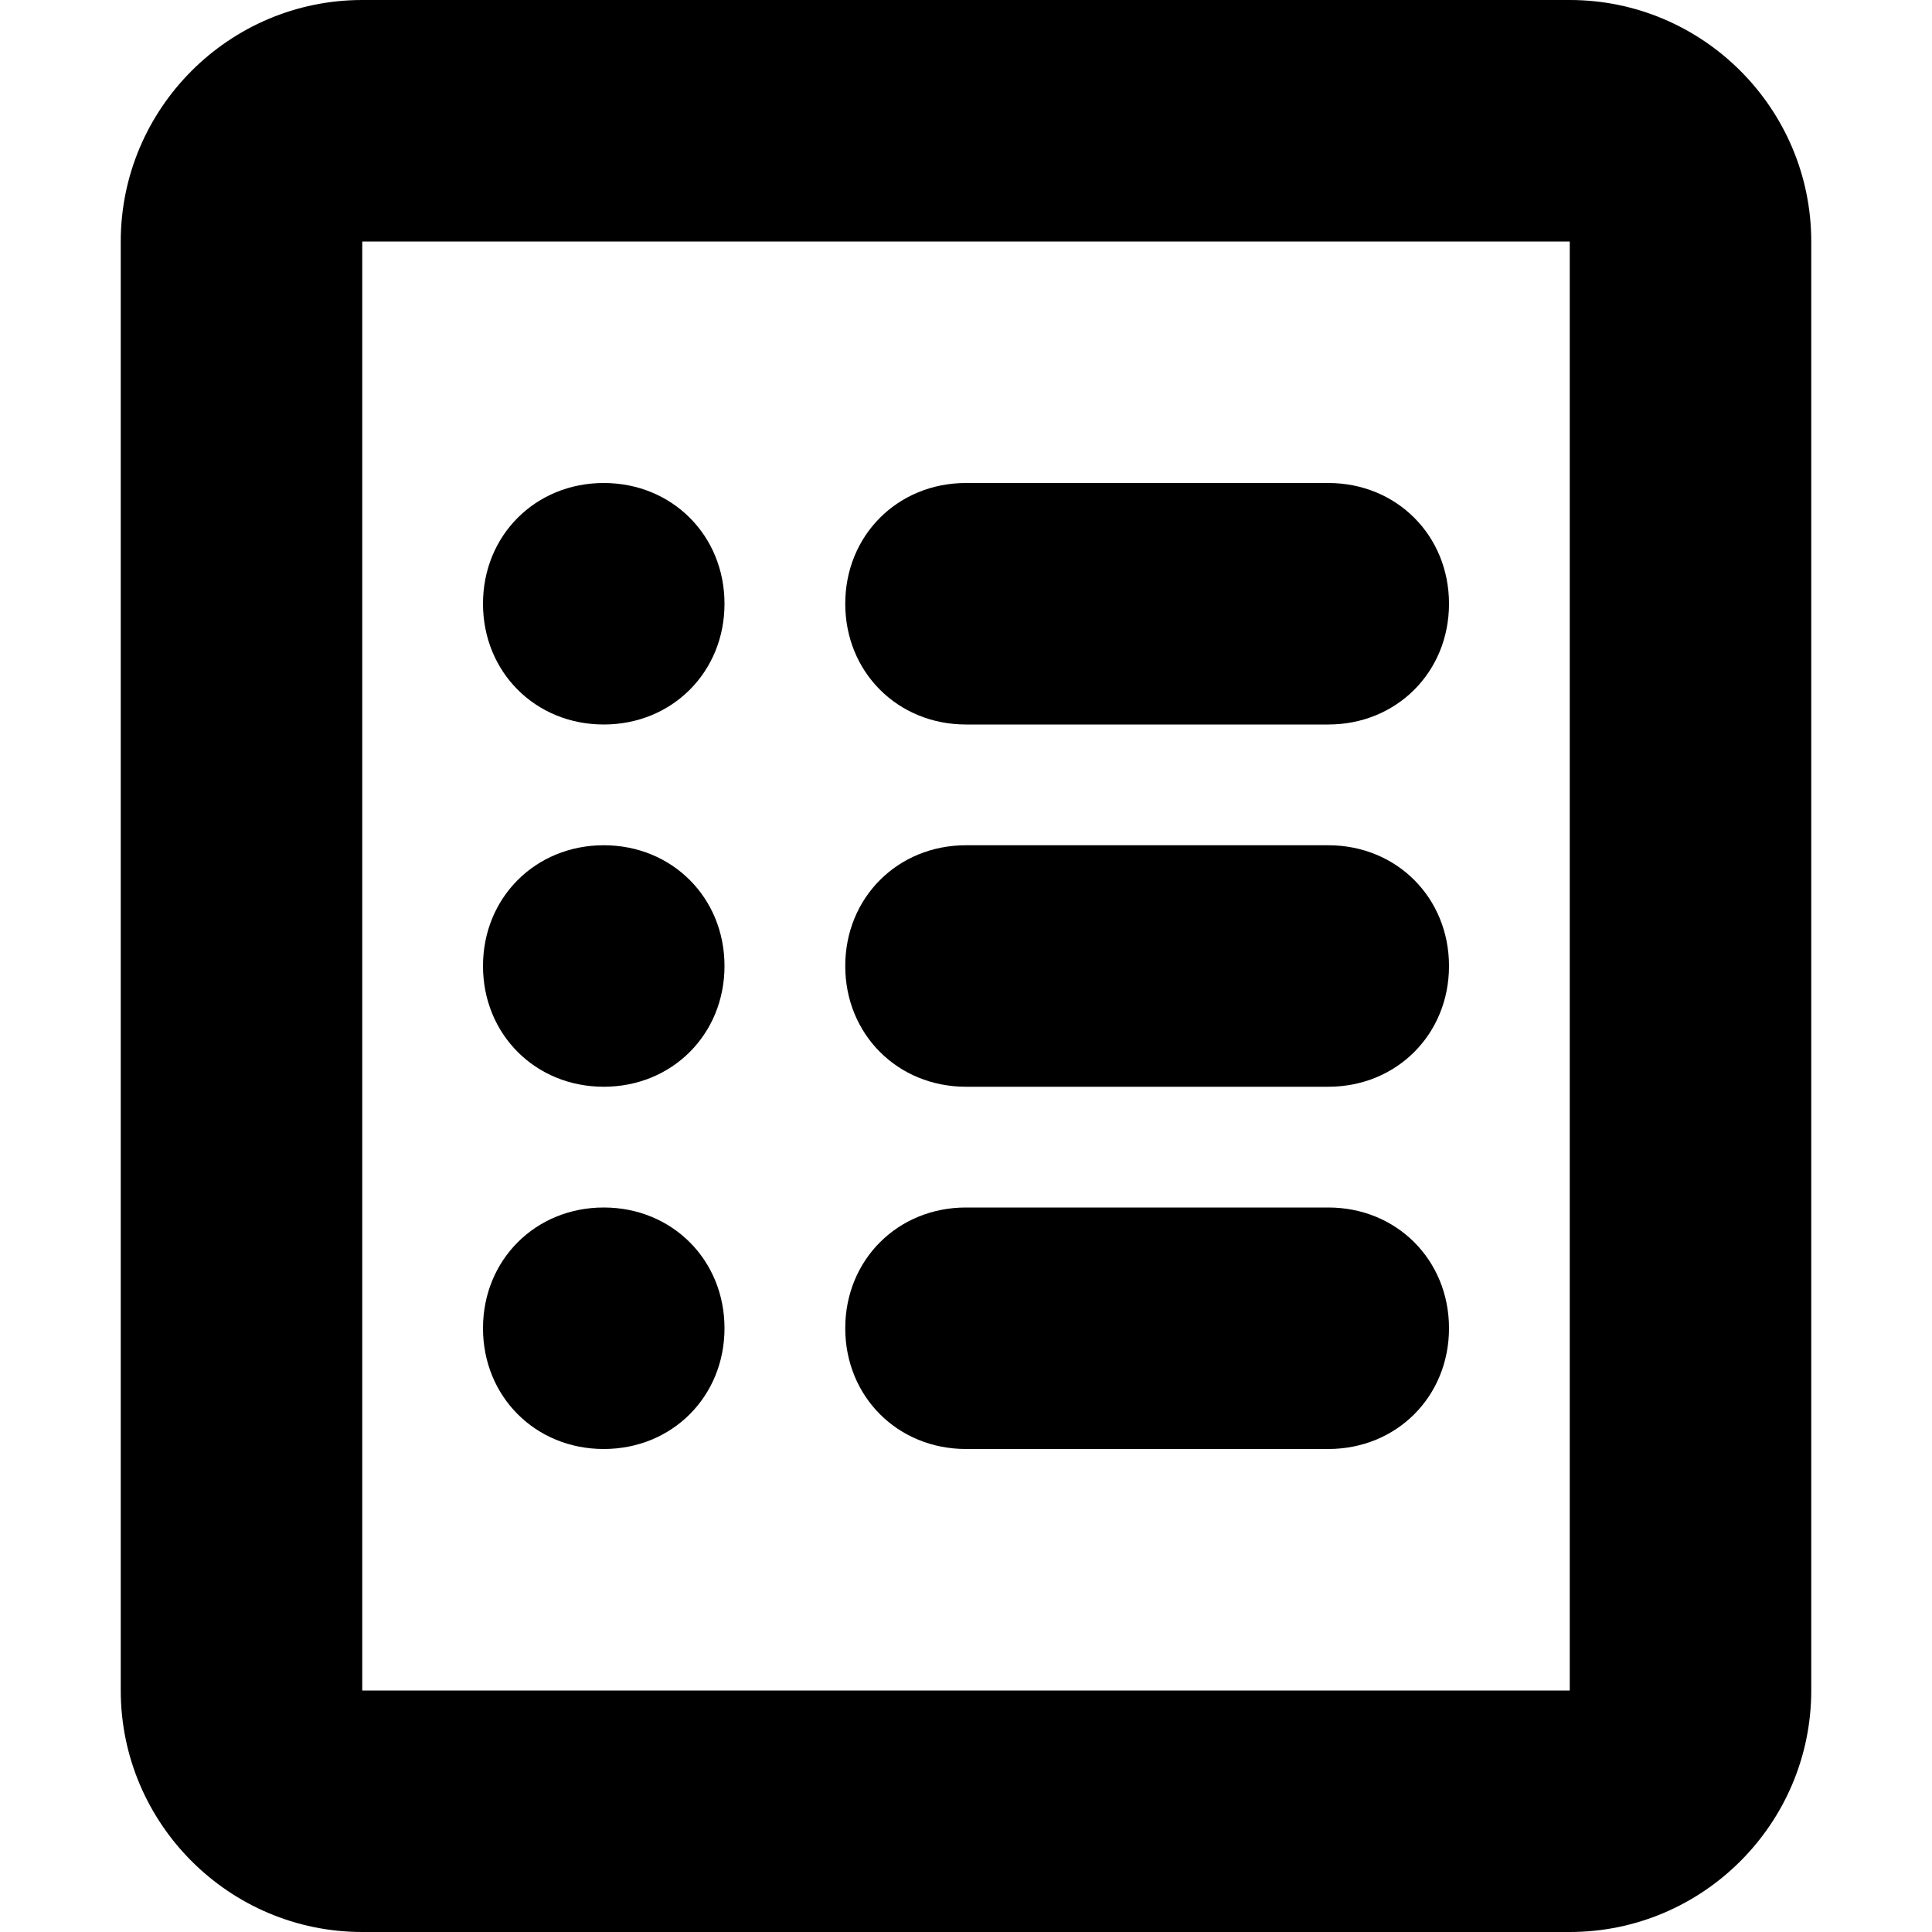 <svg data-icon="table-of-contents-small" fill="currentColor" viewBox="0 0 16 16" xmlns="http://www.w3.org/2000/svg" role="img"><path d="m13 0c1.102 0 2 .898 2 2v12c0 1.102-.898 2-2 2h-10c-1.102 0-2-.898-2-2v-12c0-1.102.898-2 2-2zm0 2h-10v12h10zm-8 8c.566 0 1 .434 1 1s-.434 1-1 1-1-.434-1-1 .434-1 1-1zm6 0c.566 0 1 .434 1 1s-.434 1-1 1h-3c-.566 0-1-.434-1-1s.434-1 1-1zm-6-3c.566 0 1 .434 1 1s-.434 1-1 1-1-.434-1-1 .434-1 1-1zm6 0c.566 0 1 .434 1 1s-.434 1-1 1h-3c-.566 0-1-.434-1-1s.434-1 1-1zm-6-3c.566 0 1 .434 1 1s-.434 1-1 1-1-.434-1-1 .434-1 1-1zm6 0c.566 0 1 .434 1 1s-.434 1-1 1h-3c-.566 0-1-.434-1-1s.434-1 1-1zm0 0"/></svg>
